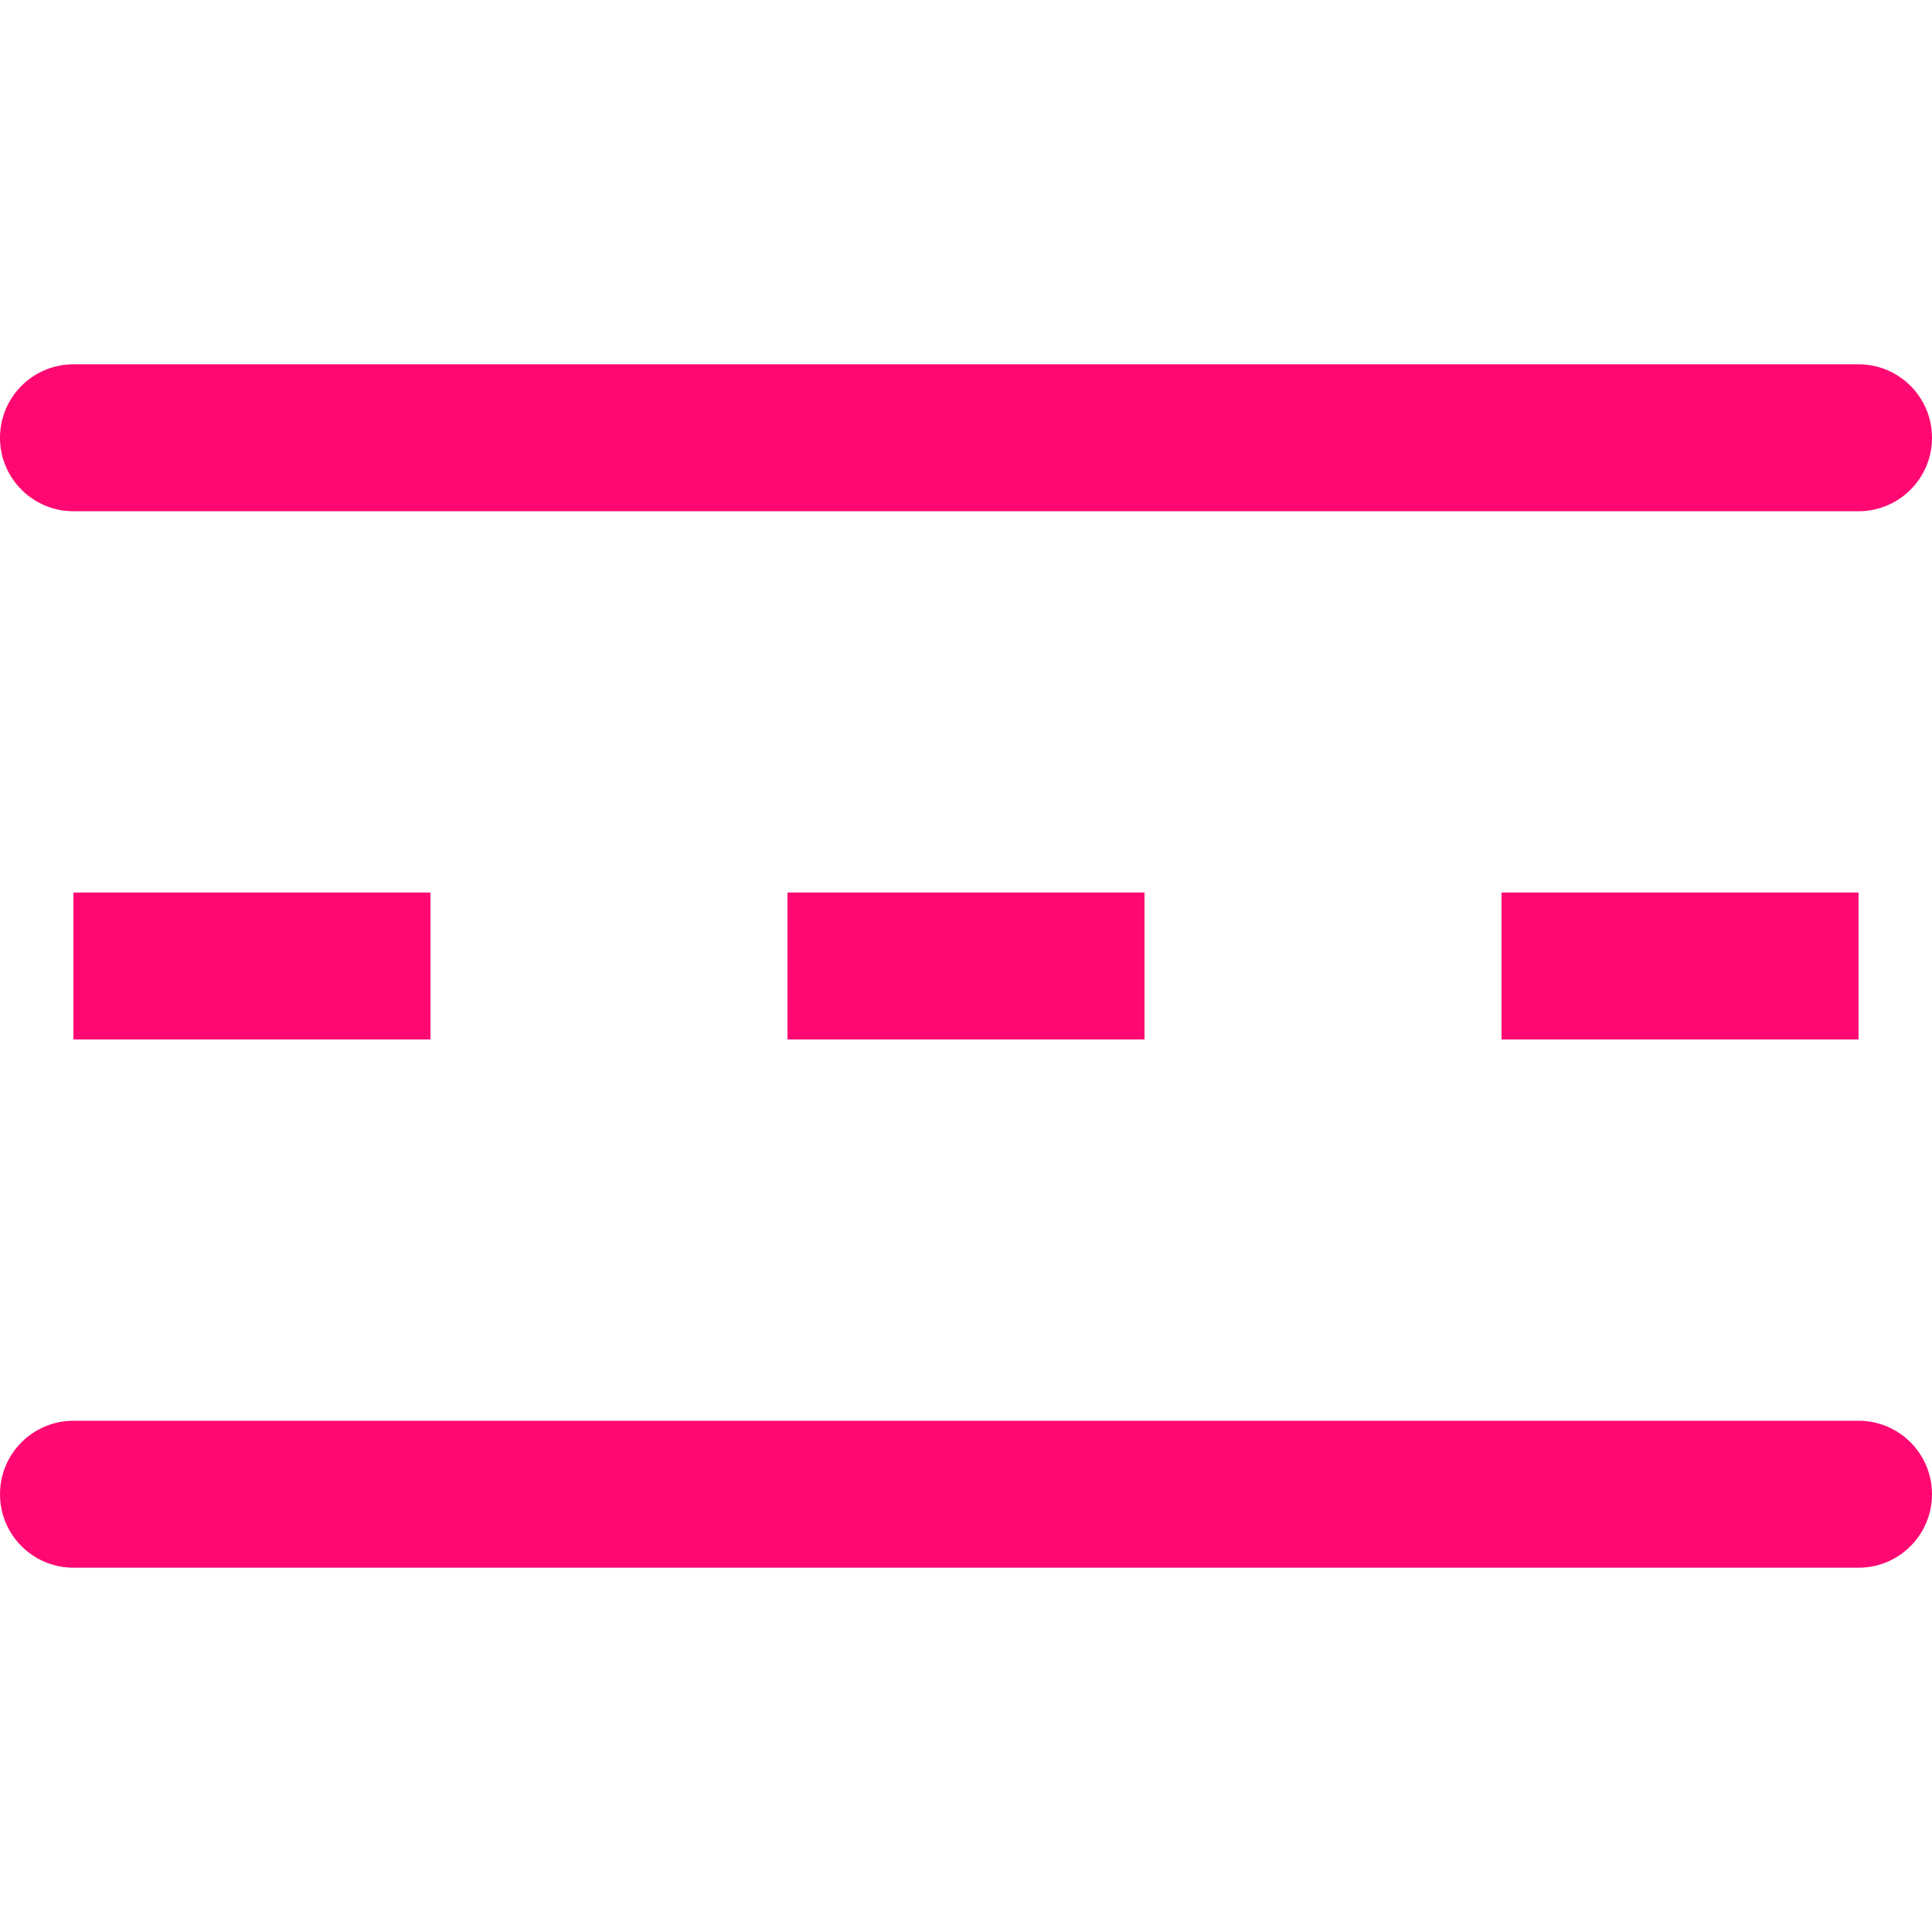 <?xml version="1.0" encoding="iso-8859-1"?>
<!-- Generator: Adobe Illustrator 18.0.0, SVG Export Plug-In . SVG Version: 6.00 Build 0)  -->
<!DOCTYPE svg PUBLIC "-//W3C//DTD SVG 1.1//EN" "http://www.w3.org/Graphics/SVG/1.1/DTD/svg11.dtd">
<svg version="1.1" id="Capa_1" xmlns="http://www.w3.org/2000/svg" x="0px" y="0px"
     viewBox="0 0 197.206 197.206" style="enable-background:new 0 0 197.206 197.206;" xml:space="preserve">
<g fill="#ff0871">
	<path d="M189.706,145.021H7.5c-4.142,0-7.5,3.357-7.5,7.5c0,4.143,3.358,7.5,7.5,7.5h182.206c4.142,0,7.5-3.357,7.5-7.5
		C197.206,148.378,193.848,145.021,189.706,145.021z"/>
	<rect x="80.382" y="91.103" width="36.441" height="15"/>
	<rect x="7.5" y="91.103" width="36.441" height="15"/>
	<path d="M7.5,52.185h182.206c4.142,0,7.5-3.357,7.5-7.5c0-4.143-3.358-7.5-7.5-7.5H7.5c-4.142,0-7.5,3.357-7.5,7.5
		C0,48.828,3.358,52.185,7.5,52.185z"/>
	<rect x="153.265" y="91.103" width="36.441" height="15"/>
</g>
</svg>
